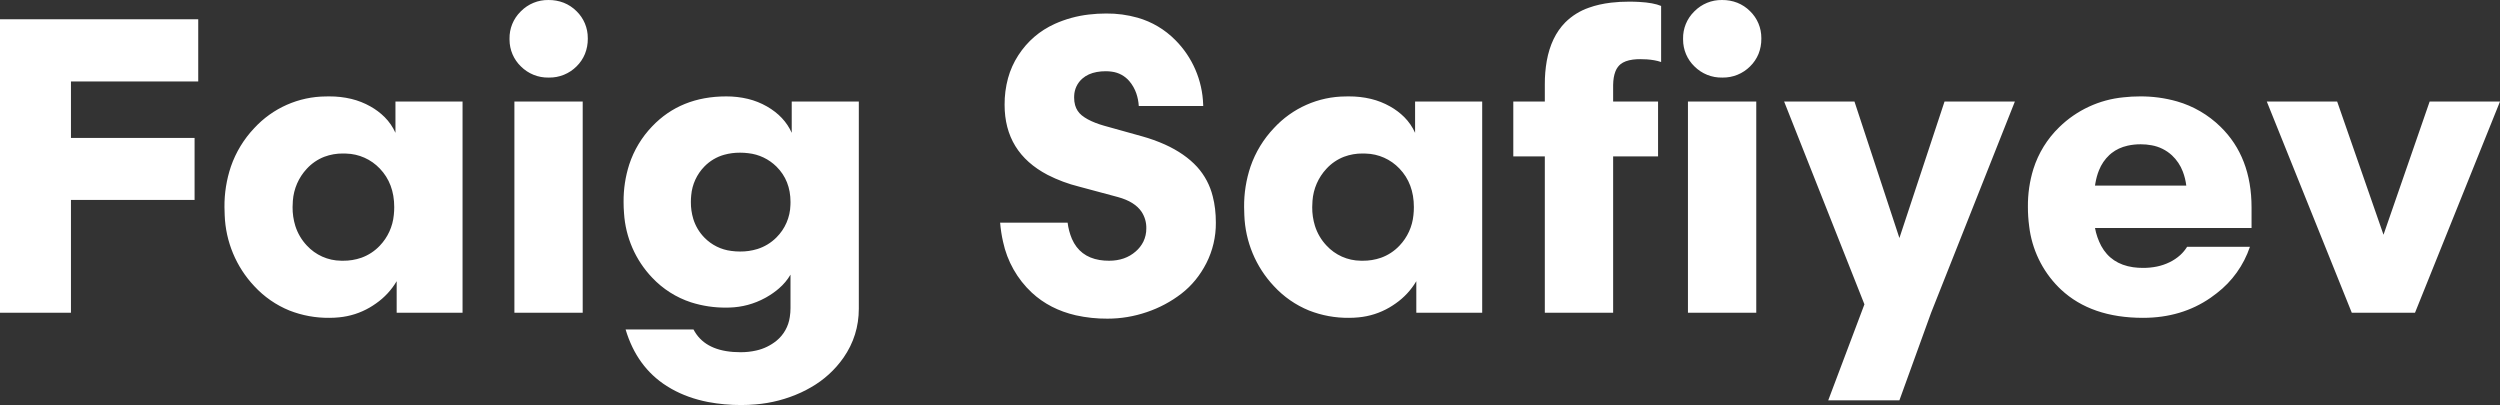 <svg width="358" height="58" viewBox="0 0 358 58" fill="none" xmlns="http://www.w3.org/2000/svg">
<rect x="0" y="0" width="358" height="58" fill="#333333" stroke="none"/>
<path fill-rule="evenodd" clip-rule="evenodd" d="M143.218 31.887H152.884C152.98 32.686 153.187 33.467 153.5 34.208C154.247 35.911 155.567 36.919 157.459 37.233C157.91 37.305 158.366 37.34 158.823 37.337C160.356 37.337 161.627 36.893 162.637 36.004C163.087 35.618 163.456 35.146 163.724 34.616C164.013 34.022 164.159 33.368 164.152 32.707C164.173 31.861 163.935 31.028 163.47 30.323C162.818 29.361 161.696 28.661 160.105 28.224L154.544 26.729C152.973 26.342 151.452 25.775 150.01 25.039C145.909 22.887 143.858 19.543 143.858 15.006C143.849 13.719 144.014 12.438 144.349 11.196C144.669 10.032 145.167 8.924 145.824 7.913C147.133 5.902 148.875 4.403 151.049 3.416C152.595 2.724 154.236 2.274 155.917 2.081C156.746 1.982 157.581 1.934 158.415 1.935C159.936 1.921 161.451 2.124 162.915 2.538C164.952 3.12 166.806 4.219 168.3 5.731C170.758 8.187 172.187 11.499 172.295 14.984C172.298 15.05 172.301 15.116 172.303 15.182H163.074C163.038 14.572 162.92 13.97 162.725 13.391C162.504 12.743 162.163 12.142 161.721 11.62C161.084 10.873 160.195 10.389 159.224 10.264C158.938 10.221 158.648 10.199 158.358 10.2C157.919 10.197 157.48 10.235 157.048 10.312C156.224 10.465 155.544 10.775 155.009 11.24C154.65 11.547 154.359 11.927 154.155 12.354C153.951 12.78 153.837 13.246 153.822 13.719C153.818 13.806 153.816 13.894 153.816 13.981C153.812 14.343 153.859 14.704 153.953 15.054C154.111 15.63 154.444 16.142 154.907 16.516C155.182 16.737 155.477 16.931 155.788 17.096C156.419 17.44 157.202 17.746 158.137 18.013C158.152 18.017 158.168 18.021 158.183 18.025L163.539 19.519C164.662 19.829 165.759 20.223 166.823 20.697C168.723 21.558 170.259 22.625 171.43 23.901C172.514 25.099 173.282 26.55 173.666 28.124C173.962 29.259 174.11 30.513 174.11 31.887C174.128 33.898 173.664 35.884 172.756 37.675C171.852 39.444 170.663 40.899 169.188 42.042C167.691 43.197 166.014 44.092 164.225 44.693C162.39 45.319 160.512 45.632 158.59 45.632C157.065 45.643 155.544 45.482 154.055 45.151C151.574 44.579 149.476 43.499 147.76 41.91C145.671 39.962 144.23 37.413 143.634 34.61C143.43 33.714 143.292 32.804 143.218 31.887ZM113.375 19.021V14.537H122.983V44.195C122.983 46.775 122.25 49.119 120.784 51.229C119.567 52.966 117.982 54.409 116.145 55.457C115.684 55.725 115.211 55.972 114.728 56.197C112.661 57.15 110.444 57.731 108.177 57.912C107.504 57.97 106.829 58 106.154 58C104.555 58.008 102.959 57.863 101.387 57.566C99.454 57.188 97.714 56.563 96.166 55.691C95.93 55.558 95.697 55.418 95.468 55.273C92.615 53.456 90.655 50.76 89.587 47.184H99.312C100.317 49.119 102.21 50.191 104.991 50.399C105.339 50.425 105.689 50.438 106.038 50.437C106.806 50.443 107.572 50.359 108.32 50.187C109.37 49.95 110.351 49.474 111.19 48.797C112.231 47.947 112.914 46.732 113.1 45.395C113.168 44.969 113.201 44.539 113.2 44.107V39.331C112.761 40.076 112.203 40.742 111.548 41.302C111.032 41.753 110.44 42.17 109.771 42.553C109.701 42.593 109.631 42.632 109.56 42.671C107.996 43.525 106.253 43.994 104.474 44.041C104.316 44.047 104.157 44.049 103.999 44.049C102.287 44.067 100.583 43.811 98.951 43.293C96.832 42.6 94.919 41.384 93.387 39.756C91.002 37.255 89.576 33.984 89.36 30.525C89.317 29.993 89.296 29.46 89.297 28.926C89.279 27.102 89.553 25.287 90.108 23.55C90.779 21.508 91.9 19.644 93.387 18.099C96.114 15.236 99.651 13.805 103.999 13.805C105.047 13.798 106.092 13.919 107.112 14.163C108.061 14.394 108.973 14.757 109.823 15.242C111.492 16.198 112.676 17.458 113.375 19.021ZM10.161 44.781H0V2.756H28.387V11.665H10.161V19.753H27.864V28.634H10.161V44.781ZM271.995 34.084L278.458 14.537H288.531L276.536 44.781L271.995 57.325H261.804L266.986 43.581L255.486 14.537H265.559L271.995 34.084ZM313.192 35.344H322.189C321.296 37.988 319.639 40.304 317.431 41.994C317.146 42.22 316.853 42.436 316.555 42.643C313.789 44.557 310.563 45.514 306.875 45.514C301.939 45.514 298.027 44.165 295.138 41.468C295.016 41.354 294.895 41.237 294.777 41.118C292.439 38.765 290.959 35.686 290.575 32.381C290.453 31.459 290.393 30.53 290.396 29.6C290.378 27.77 290.642 25.949 291.181 24.201C291.902 21.92 293.178 19.858 294.894 18.201C297.389 15.768 300.632 14.264 304.09 13.935C304.87 13.847 305.654 13.804 306.438 13.805C308.234 13.789 310.024 14.03 311.753 14.521C314.089 15.194 316.225 16.438 317.968 18.143C320.937 21.034 322.422 24.893 322.422 29.718V32.649H300.004C300.169 33.546 300.469 34.411 300.894 35.216C301.84 36.946 303.361 37.963 305.456 38.267C305.926 38.333 306.4 38.365 306.875 38.363C307.545 38.367 308.214 38.302 308.871 38.169C309.494 38.041 310.1 37.836 310.673 37.557C311.237 37.286 311.759 36.935 312.224 36.515C312.598 36.171 312.924 35.777 313.192 35.344ZM237.872 0.851V8.882C237.556 8.773 237.232 8.689 236.904 8.632C236.571 8.571 236.211 8.528 235.824 8.501C235.507 8.481 235.19 8.471 234.872 8.471C234.524 8.469 234.176 8.49 233.831 8.533C233.07 8.635 232.479 8.856 232.056 9.198C231.992 9.25 231.931 9.306 231.873 9.366C231.626 9.626 231.436 9.934 231.313 10.272C231.118 10.779 231.014 11.408 231.001 12.159C231 12.209 231 12.26 231.001 12.311V14.537H237.434V22.392H231.001V44.781H221.218V22.392H216.704V14.537H221.218V12.075C221.21 10.95 221.303 9.826 221.496 8.718C221.912 6.417 222.794 4.581 224.143 3.21C225.102 2.259 226.262 1.538 227.536 1.101C228.484 0.758 229.542 0.518 230.712 0.379C231.561 0.281 232.416 0.234 233.27 0.237C233.76 0.236 234.249 0.248 234.737 0.275C236.098 0.351 237.143 0.543 237.872 0.851ZM341.318 33.616L347.927 14.537H358L345.83 44.781H336.774L324.604 14.537H334.68L341.318 33.616ZM56.629 19.021V14.537H66.237V44.781H56.803V40.268C56.058 41.528 55.052 42.612 53.854 43.447C53.56 43.656 53.257 43.852 52.946 44.035C51.6 44.817 50.103 45.297 48.557 45.444C48.095 45.491 47.63 45.514 47.166 45.514C45.209 45.536 43.265 45.18 41.441 44.465C39.53 43.686 37.812 42.494 36.409 40.972C33.814 38.216 32.309 34.601 32.175 30.807C32.154 30.425 32.143 30.043 32.143 29.66C32.124 27.684 32.436 25.718 33.066 23.846C33.777 21.794 34.917 19.919 36.409 18.347C37.719 16.925 39.305 15.789 41.069 15.009C42.833 14.229 44.736 13.821 46.663 13.811C46.83 13.807 46.998 13.805 47.166 13.805C48.224 13.798 49.28 13.918 50.31 14.163C51.267 14.394 52.188 14.757 53.047 15.242C53.792 15.656 54.477 16.171 55.082 16.772C55.73 17.421 56.254 18.183 56.629 19.021ZM202.641 19.021V14.537H212.25V44.781H202.816V40.268C202.07 41.528 201.065 42.612 199.867 43.447C199.573 43.656 199.27 43.852 198.958 44.035C197.613 44.817 196.116 45.297 194.57 45.444C194.108 45.491 193.643 45.514 193.179 45.514C191.221 45.536 189.278 45.18 187.454 44.465C185.543 43.686 183.825 42.494 182.422 40.972C179.827 38.216 178.322 34.601 178.188 30.807C178.167 30.425 178.156 30.043 178.156 29.66C178.136 27.684 178.447 25.719 179.077 23.846C179.788 21.794 180.929 19.918 182.422 18.347C183.732 16.925 185.318 15.789 187.082 15.009C188.845 14.229 190.749 13.821 192.676 13.811C192.843 13.807 193.011 13.805 193.179 13.805C194.237 13.798 195.293 13.918 196.323 14.163C197.28 14.394 198.201 14.757 199.06 15.242C199.805 15.656 200.489 16.171 201.095 16.772C201.742 17.421 202.266 18.183 202.641 19.021ZM83.443 44.781H73.662V14.537H83.443V44.781ZM251.497 44.781H241.714V14.537H251.497V44.781ZM49.117 37.337C50.011 37.347 50.9 37.203 51.745 36.911C52.748 36.552 53.653 35.961 54.387 35.184C55.529 33.991 56.236 32.444 56.392 30.795C56.434 30.418 56.455 30.039 56.454 29.66C56.454 27.413 55.765 25.571 54.387 24.135C53.123 22.807 51.389 22.037 49.563 21.992C49.414 21.985 49.266 21.982 49.117 21.982C48.209 21.972 47.306 22.129 46.454 22.446C45.494 22.816 44.631 23.404 43.934 24.165C42.765 25.417 42.06 27.036 41.936 28.75C41.909 29.053 41.896 29.357 41.897 29.66C41.888 30.569 42.02 31.473 42.286 32.341C42.617 33.392 43.181 34.354 43.934 35.154C44.559 35.834 45.315 36.377 46.156 36.752C46.997 37.127 47.906 37.324 48.825 37.333C48.923 37.336 49.02 37.337 49.117 37.337ZM195.13 37.337C196.024 37.347 196.913 37.203 197.758 36.911C198.761 36.552 199.666 35.961 200.399 35.184C201.542 33.991 202.248 32.444 202.405 30.795C202.447 30.418 202.467 30.039 202.467 29.66C202.467 27.413 201.778 25.571 200.399 24.135C199.135 22.807 197.401 22.037 195.576 21.992C195.427 21.985 195.279 21.982 195.13 21.982C194.222 21.972 193.319 22.129 192.467 22.446C191.507 22.816 190.644 23.404 189.947 24.165C188.778 25.417 188.073 27.036 187.949 28.75C187.922 29.053 187.909 29.357 187.909 29.66C187.901 30.569 188.032 31.473 188.299 32.341C188.63 33.392 189.193 34.354 189.947 35.154C190.572 35.834 191.328 36.377 192.169 36.752C193.01 37.127 193.918 37.324 194.838 37.333C194.936 37.336 195.033 37.337 195.13 37.337ZM100.871 34.026C101.904 35.086 103.266 35.759 104.73 35.934C105.144 35.991 105.561 36.019 105.979 36.018C106.817 36.027 107.651 35.907 108.453 35.662C109.48 35.341 110.414 34.775 111.176 34.012C112.424 32.782 113.147 31.111 113.19 29.354C113.196 29.212 113.2 29.069 113.2 28.926C113.2 26.875 112.53 25.185 111.19 23.857C110.1 22.779 108.68 22.103 107.161 21.938C106.769 21.888 106.374 21.863 105.979 21.864C105.205 21.857 104.435 21.959 103.689 22.166C102.62 22.466 101.648 23.044 100.871 23.843C99.785 24.952 99.117 26.408 98.982 27.96C98.949 28.281 98.932 28.603 98.933 28.926C98.925 29.747 99.042 30.564 99.278 31.349C99.588 32.357 100.134 33.275 100.871 34.026ZM83.767 7.719C84.043 7.027 84.181 6.286 84.173 5.54C84.172 5.51 84.172 5.479 84.171 5.448C84.175 4.73 84.034 4.019 83.757 3.357C83.48 2.695 83.071 2.097 82.557 1.599C82.032 1.073 81.406 0.661 80.716 0.389C80.025 0.124 79.291 -0.007 78.552 0.001C78.546 0.001 78.54 0.001 78.534 0.001C77.803 -0.011 77.077 0.126 76.4 0.403C75.723 0.68 75.108 1.092 74.593 1.613C74.572 1.634 74.551 1.656 74.531 1.677C74.023 2.18 73.622 2.782 73.352 3.447C73.083 4.111 72.95 4.823 72.963 5.54C72.963 5.59 72.963 5.639 72.965 5.689C72.966 6.403 73.11 7.111 73.39 7.768C73.67 8.425 74.079 9.018 74.593 9.512C75.112 10.031 75.731 10.44 76.411 10.715C77.091 10.989 77.819 11.123 78.552 11.108C78.58 11.108 78.609 11.108 78.637 11.108C79.363 11.117 80.084 10.98 80.756 10.706C81.429 10.432 82.041 10.026 82.557 9.512C83.078 9.004 83.49 8.394 83.767 7.719ZM251.821 7.719C252.095 7.027 252.233 6.286 252.224 5.54C252.224 5.51 252.224 5.479 252.224 5.448C252.228 4.73 252.087 4.018 251.809 3.357C251.532 2.695 251.123 2.097 250.608 1.599C250.084 1.073 249.458 0.661 248.77 0.389C248.079 0.124 247.344 -0.007 246.605 0.001C246.599 0.001 246.593 0.001 246.587 0.001C245.856 -0.011 245.131 0.126 244.453 0.403C243.776 0.68 243.161 1.092 242.646 1.613C242.624 1.634 242.603 1.656 242.582 1.677C242.075 2.181 241.674 2.783 241.405 3.447C241.135 4.111 241.003 4.823 241.016 5.54C241.016 5.59 241.017 5.639 241.018 5.689C241.019 6.403 241.163 7.111 241.443 7.768C241.723 8.425 242.132 9.018 242.646 9.512C243.166 10.031 243.784 10.44 244.464 10.715C245.145 10.989 245.873 11.123 246.605 11.108C246.633 11.108 246.661 11.108 246.689 11.108C247.414 11.117 248.135 10.98 248.808 10.706C249.481 10.432 250.093 10.026 250.608 9.512C251.13 9.004 251.543 8.394 251.821 7.719ZM300.004 26.581H313.076C312.994 25.894 312.828 25.219 312.581 24.573C312.246 23.686 311.713 22.89 311.023 22.244C310.206 21.493 309.193 20.993 308.103 20.802C307.592 20.706 307.073 20.659 306.553 20.661C305.922 20.657 305.292 20.724 304.675 20.86C303.792 21.06 303.027 21.414 302.379 21.924C302.273 22.007 302.17 22.095 302.071 22.186C301.417 22.796 300.906 23.546 300.576 24.381C300.344 24.949 300.17 25.579 300.052 26.271C300.034 26.374 300.018 26.478 300.004 26.581Z" fill="white"/>
</svg>
